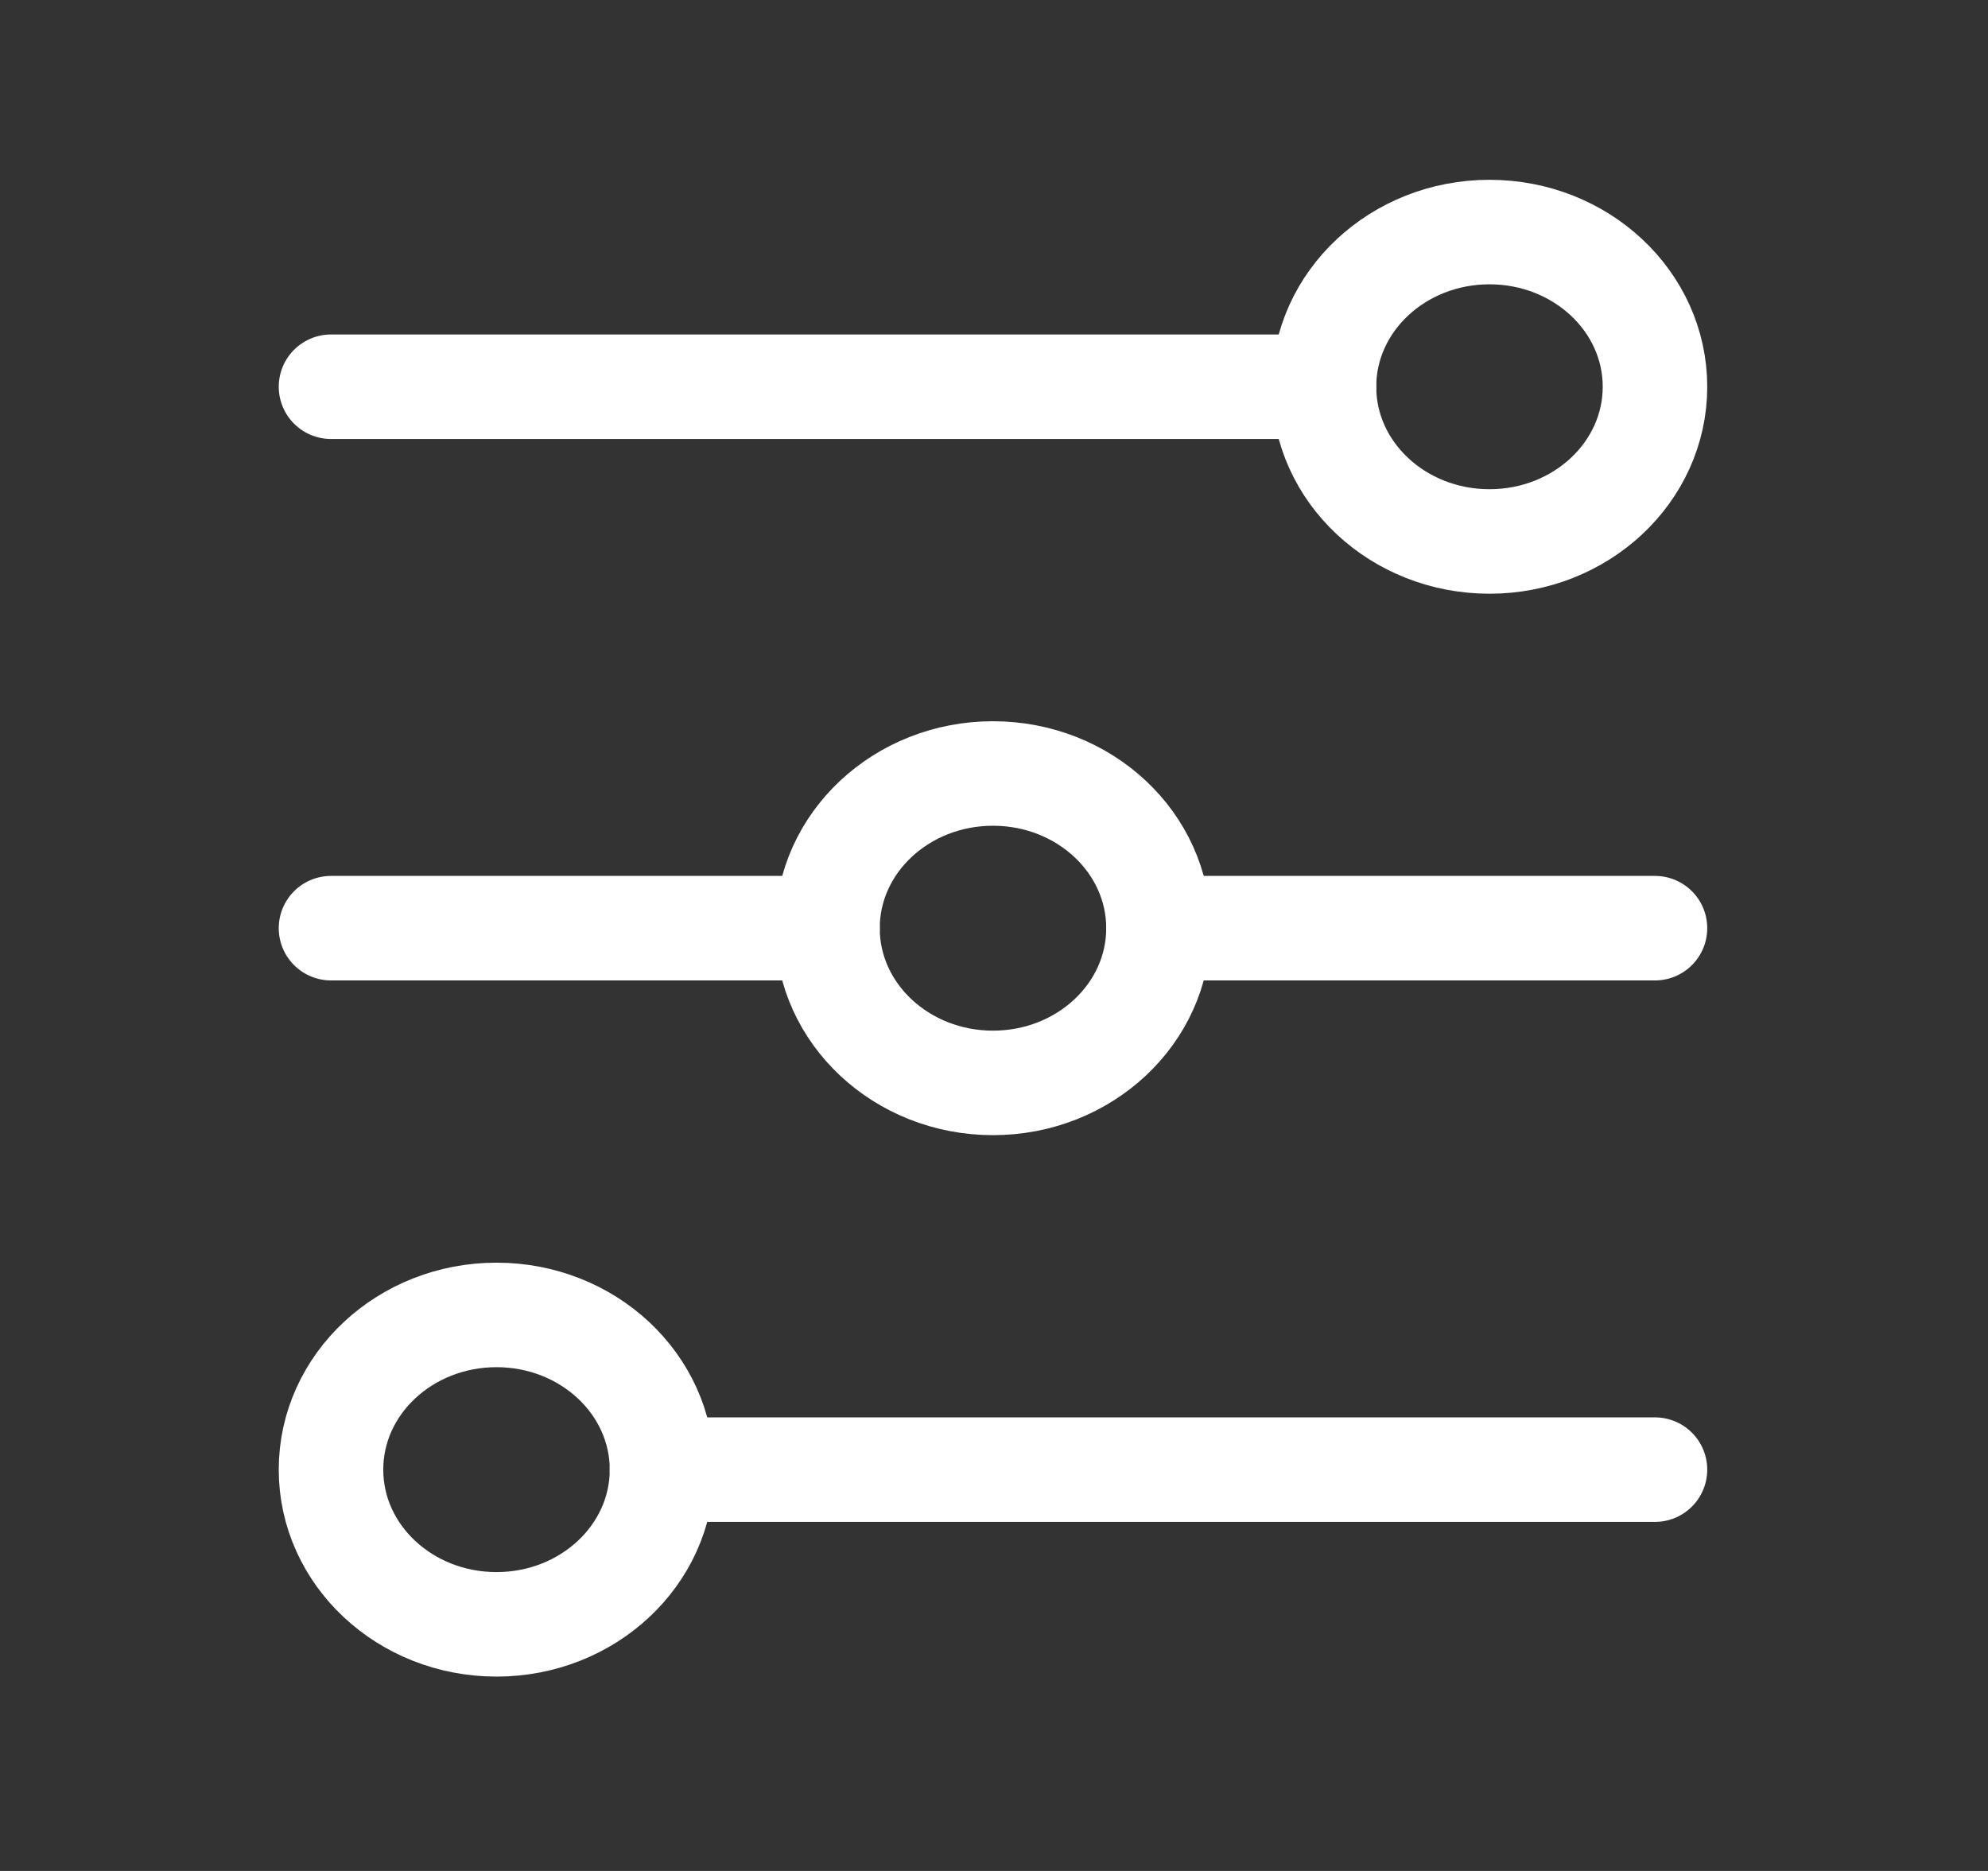 <svg width="68" height="64" viewBox="0 0 68 64" fill="none" xmlns="http://www.w3.org/2000/svg">
<rect x="0" y="0" width="68" height="64" fill="#333333" stroke="none"/>
<path d="M11.322 13.229H45.287" stroke="#fff" stroke-width="3.575" stroke-linecap="round"/>
<path d="M11.322 31.75H28.305" stroke="#fff" stroke-width="3.575" stroke-linecap="round"/>
<path d="M39.626 31.75H56.609" stroke="#fff" stroke-width="3.575" stroke-linecap="round"/>
<path d="M22.644 50.272H56.609" stroke="#fff" stroke-width="3.575" stroke-linecap="round"/>
<path d="M50.948 18.522C54.074 18.522 56.609 16.152 56.609 13.23C56.609 10.307 54.074 7.938 50.948 7.938C47.822 7.938 45.287 10.307 45.287 13.23C45.287 16.152 47.822 18.522 50.948 18.522Z" stroke="#fff" stroke-width="3.575" stroke-linecap="round"/>
<path d="M33.965 37.043C37.092 37.043 39.626 34.673 39.626 31.751C39.626 28.828 37.092 26.459 33.965 26.459C30.839 26.459 28.304 28.828 28.304 31.751C28.304 34.673 30.839 37.043 33.965 37.043Z" stroke="#fff" stroke-width="3.575" stroke-linecap="round"/>
<path d="M16.983 55.564C20.109 55.564 22.644 53.195 22.644 50.272C22.644 47.35 20.109 44.98 16.983 44.98C13.856 44.98 11.322 47.35 11.322 50.272C11.322 53.195 13.856 55.564 16.983 55.564Z" stroke="#fff" stroke-width="3.575" stroke-linecap="round"/>
</svg>
